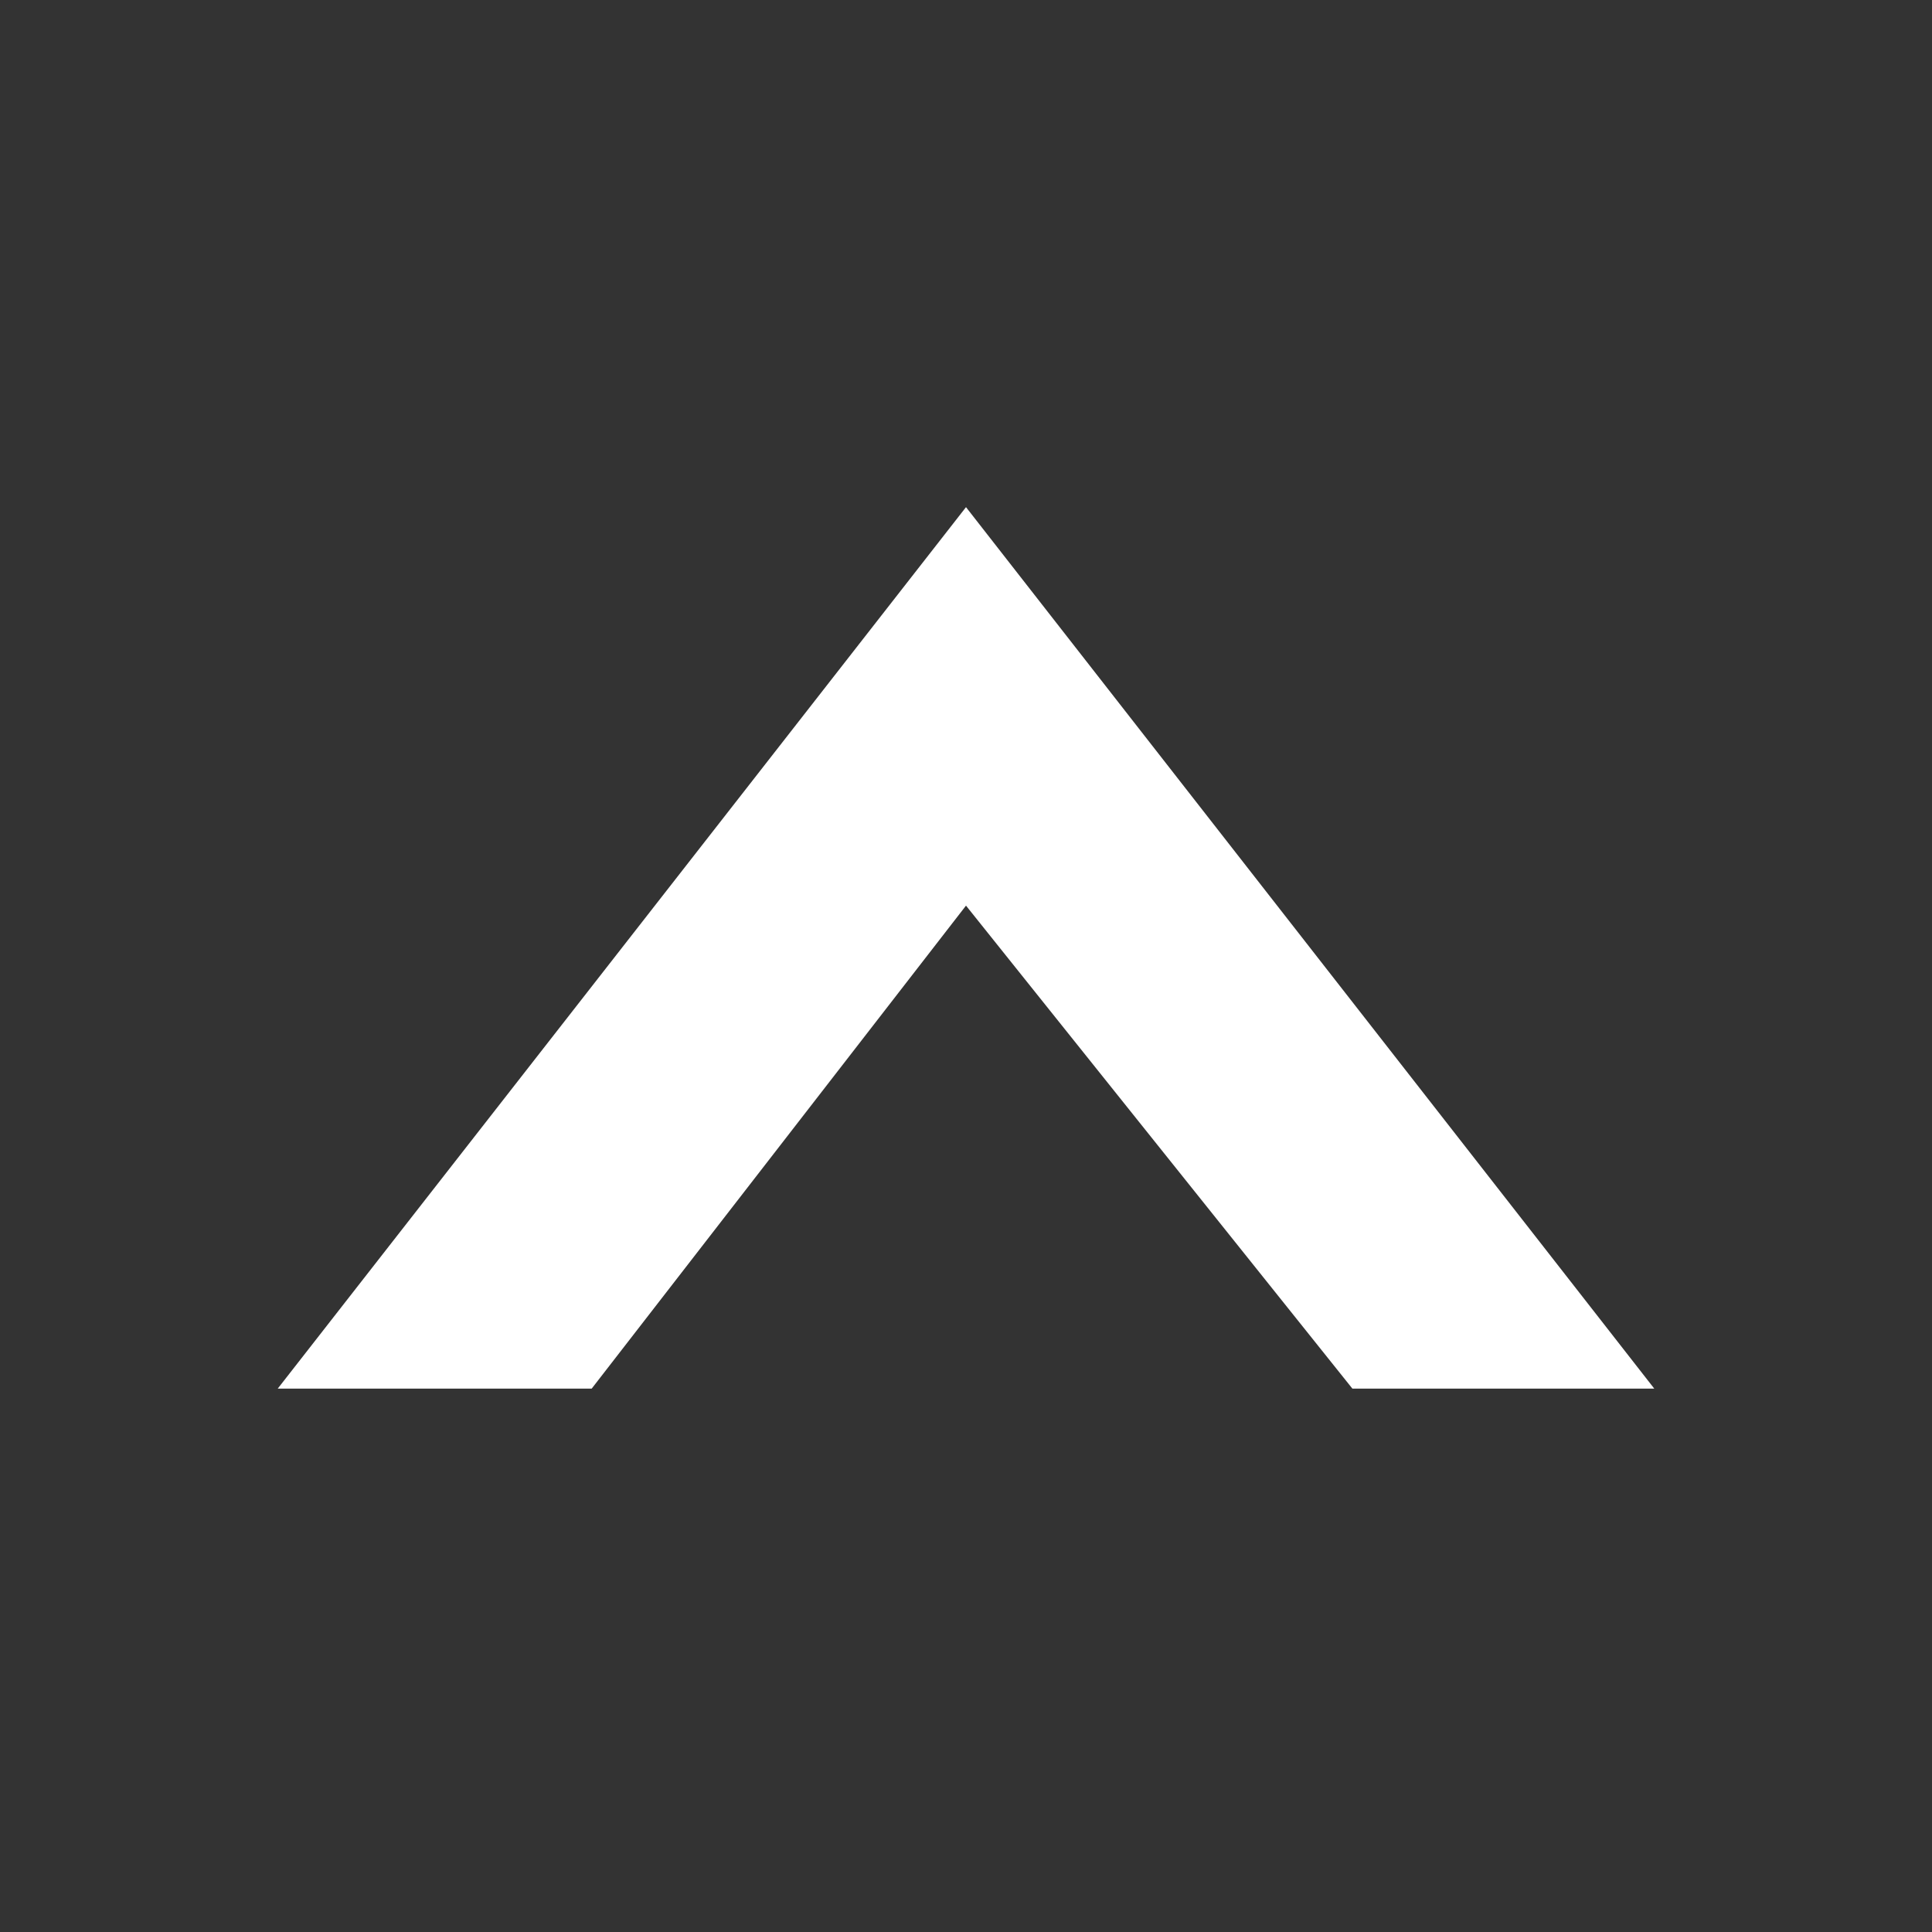 <svg xmlns="http://www.w3.org/2000/svg" viewBox="0 0 16 16" enable-background="new 0 0 16 16"><rect x="0" y="0" width="16" height="16" fill="#333333" stroke="none"/><style type="text/css">.st0{fill:#FFFFFF;}</style><path class="st0" d="M8 4.2l-5.7 7.3h2.6l3.1-4 3.2 4h2.5z"/></svg>